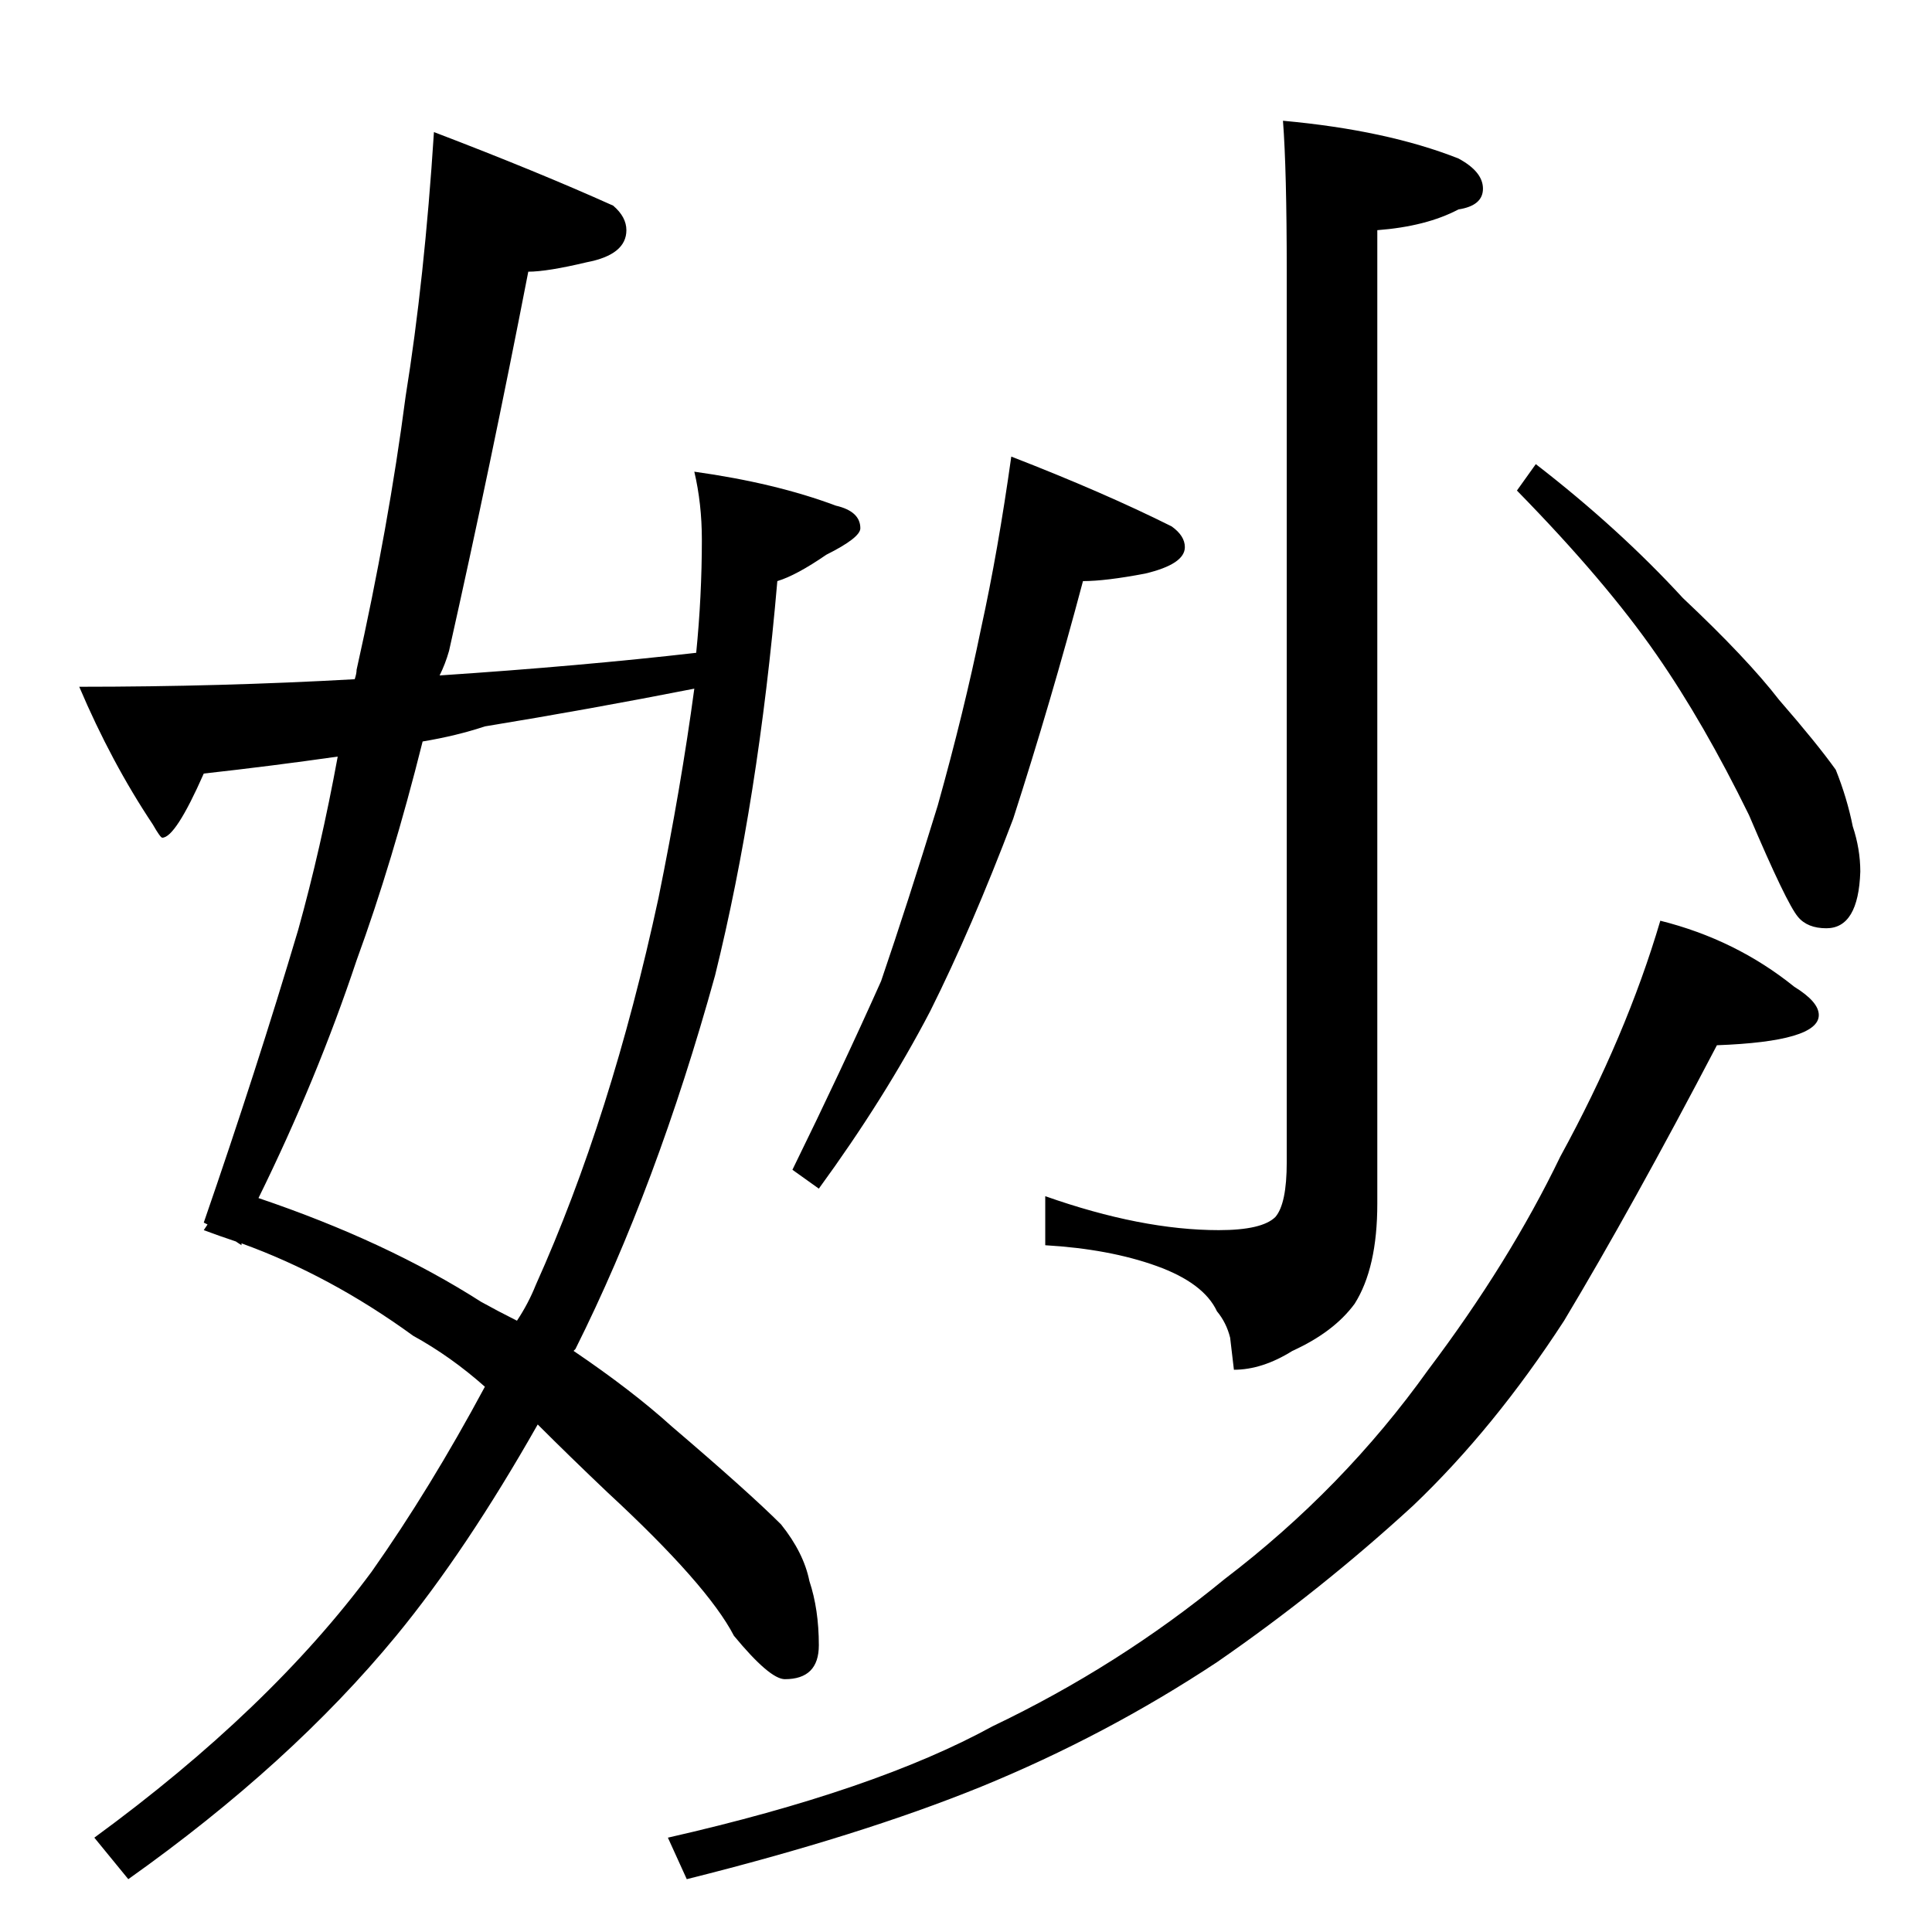 <?xml version="1.0" standalone="no"?>
<!DOCTYPE svg PUBLIC "-//W3C//DTD SVG 1.1//EN" "http://www.w3.org/Graphics/SVG/1.1/DTD/svg11.dtd" >
<svg xmlns="http://www.w3.org/2000/svg" xmlns:xlink="http://www.w3.org/1999/xlink" version="1.1" viewBox="0 -204 1024 1024">
  <g transform="matrix(1 0 0 -1 0 820)">
   <path fill="currentColor"
d="M230 954q55 -21 95 -39q7 -6 7 -13q0 -13 -21 -17q-21 -5 -31 -5q-20 -103 -42 -201q-2 -7 -5 -13q75 5 136 12q3 30 3 60q0 19 -4 36q43 -6 75 -18q13 -3 13 -12q0 -5 -18 -14q-16 -11 -26 -14q-10 -116 -33 -209q-31 -112 -74 -198l-1 -1q31 -21 52 -40q41 -35 58 -52
q12 -15 15 -30q5 -15 5 -34q0 -18 -18 -18q-8 0 -27 23q-14 27 -67 76q-20 19 -37 36q-38 -67 -75 -112q-56 -68 -142 -129l-18 22q93 68 147 141q31 44 60 98q-18 16 -38 27q-44 32 -91 49v-1l-3 2q-9 3 -17 6l2 3l-2 1q28 81 50 155q12 43 21 92q-35 -5 -71 -9
q-15 -34 -22 -34q-1 0 -5 7q-22 33 -39 73q75 0 146 4q1 3 1 5q17 76 26 145q10 62 15 140zM274 324q6 9 10 19q40 89 65 205q12 59 19 111q-56 -11 -111 -20q-15 -5 -33 -8q-16 -64 -35 -116q-21 -63 -52 -126q68 -23 118 -55q9 -5 19 -10zM536 782q49 -19 85 -37
q7 -5 7 -11q0 -9 -21 -14q-21 -4 -33 -4q-17 -64 -37 -126q-22 -58 -44 -102q-24 -46 -59 -94l-14 10q26 53 47 100q14 41 30 93q14 50 23 94q9 41 16 91zM814 778q44 -34 78 -71q34 -32 51 -54q20 -23 30 -37q6 -15 9 -30q4 -12 4 -24q-1 -30 -18 -30q-10 0 -15 6
q-6 7 -26 54q-24 49 -49 85q-27 39 -74 87zM880 536q40 -10 71 -35q13 -8 13 -15q0 -14 -54 -16q-45 -86 -81 -146q-37 -57 -80 -98q-49 -45 -104 -83q-59 -39 -125 -66q-64 -26 -156 -49l-10 22q110 25 172 59q67 32 123 78q63 48 108 111q43 57 70 113q35 64 53 125z
M680 960q55 -5 93 -20q13 -7 13 -16t-13 -11q-17 -9 -43 -11v-516q0 -34 -12 -53q-11 -15 -33 -25q-16 -10 -31 -10l-2 17q-2 8 -7 14q-7 15 -32 24t-59 11v26q51 -18 92 -18q23 0 30 7q6 7 6 29v472q0 54 -2 80z" />
  </g>

</svg>
